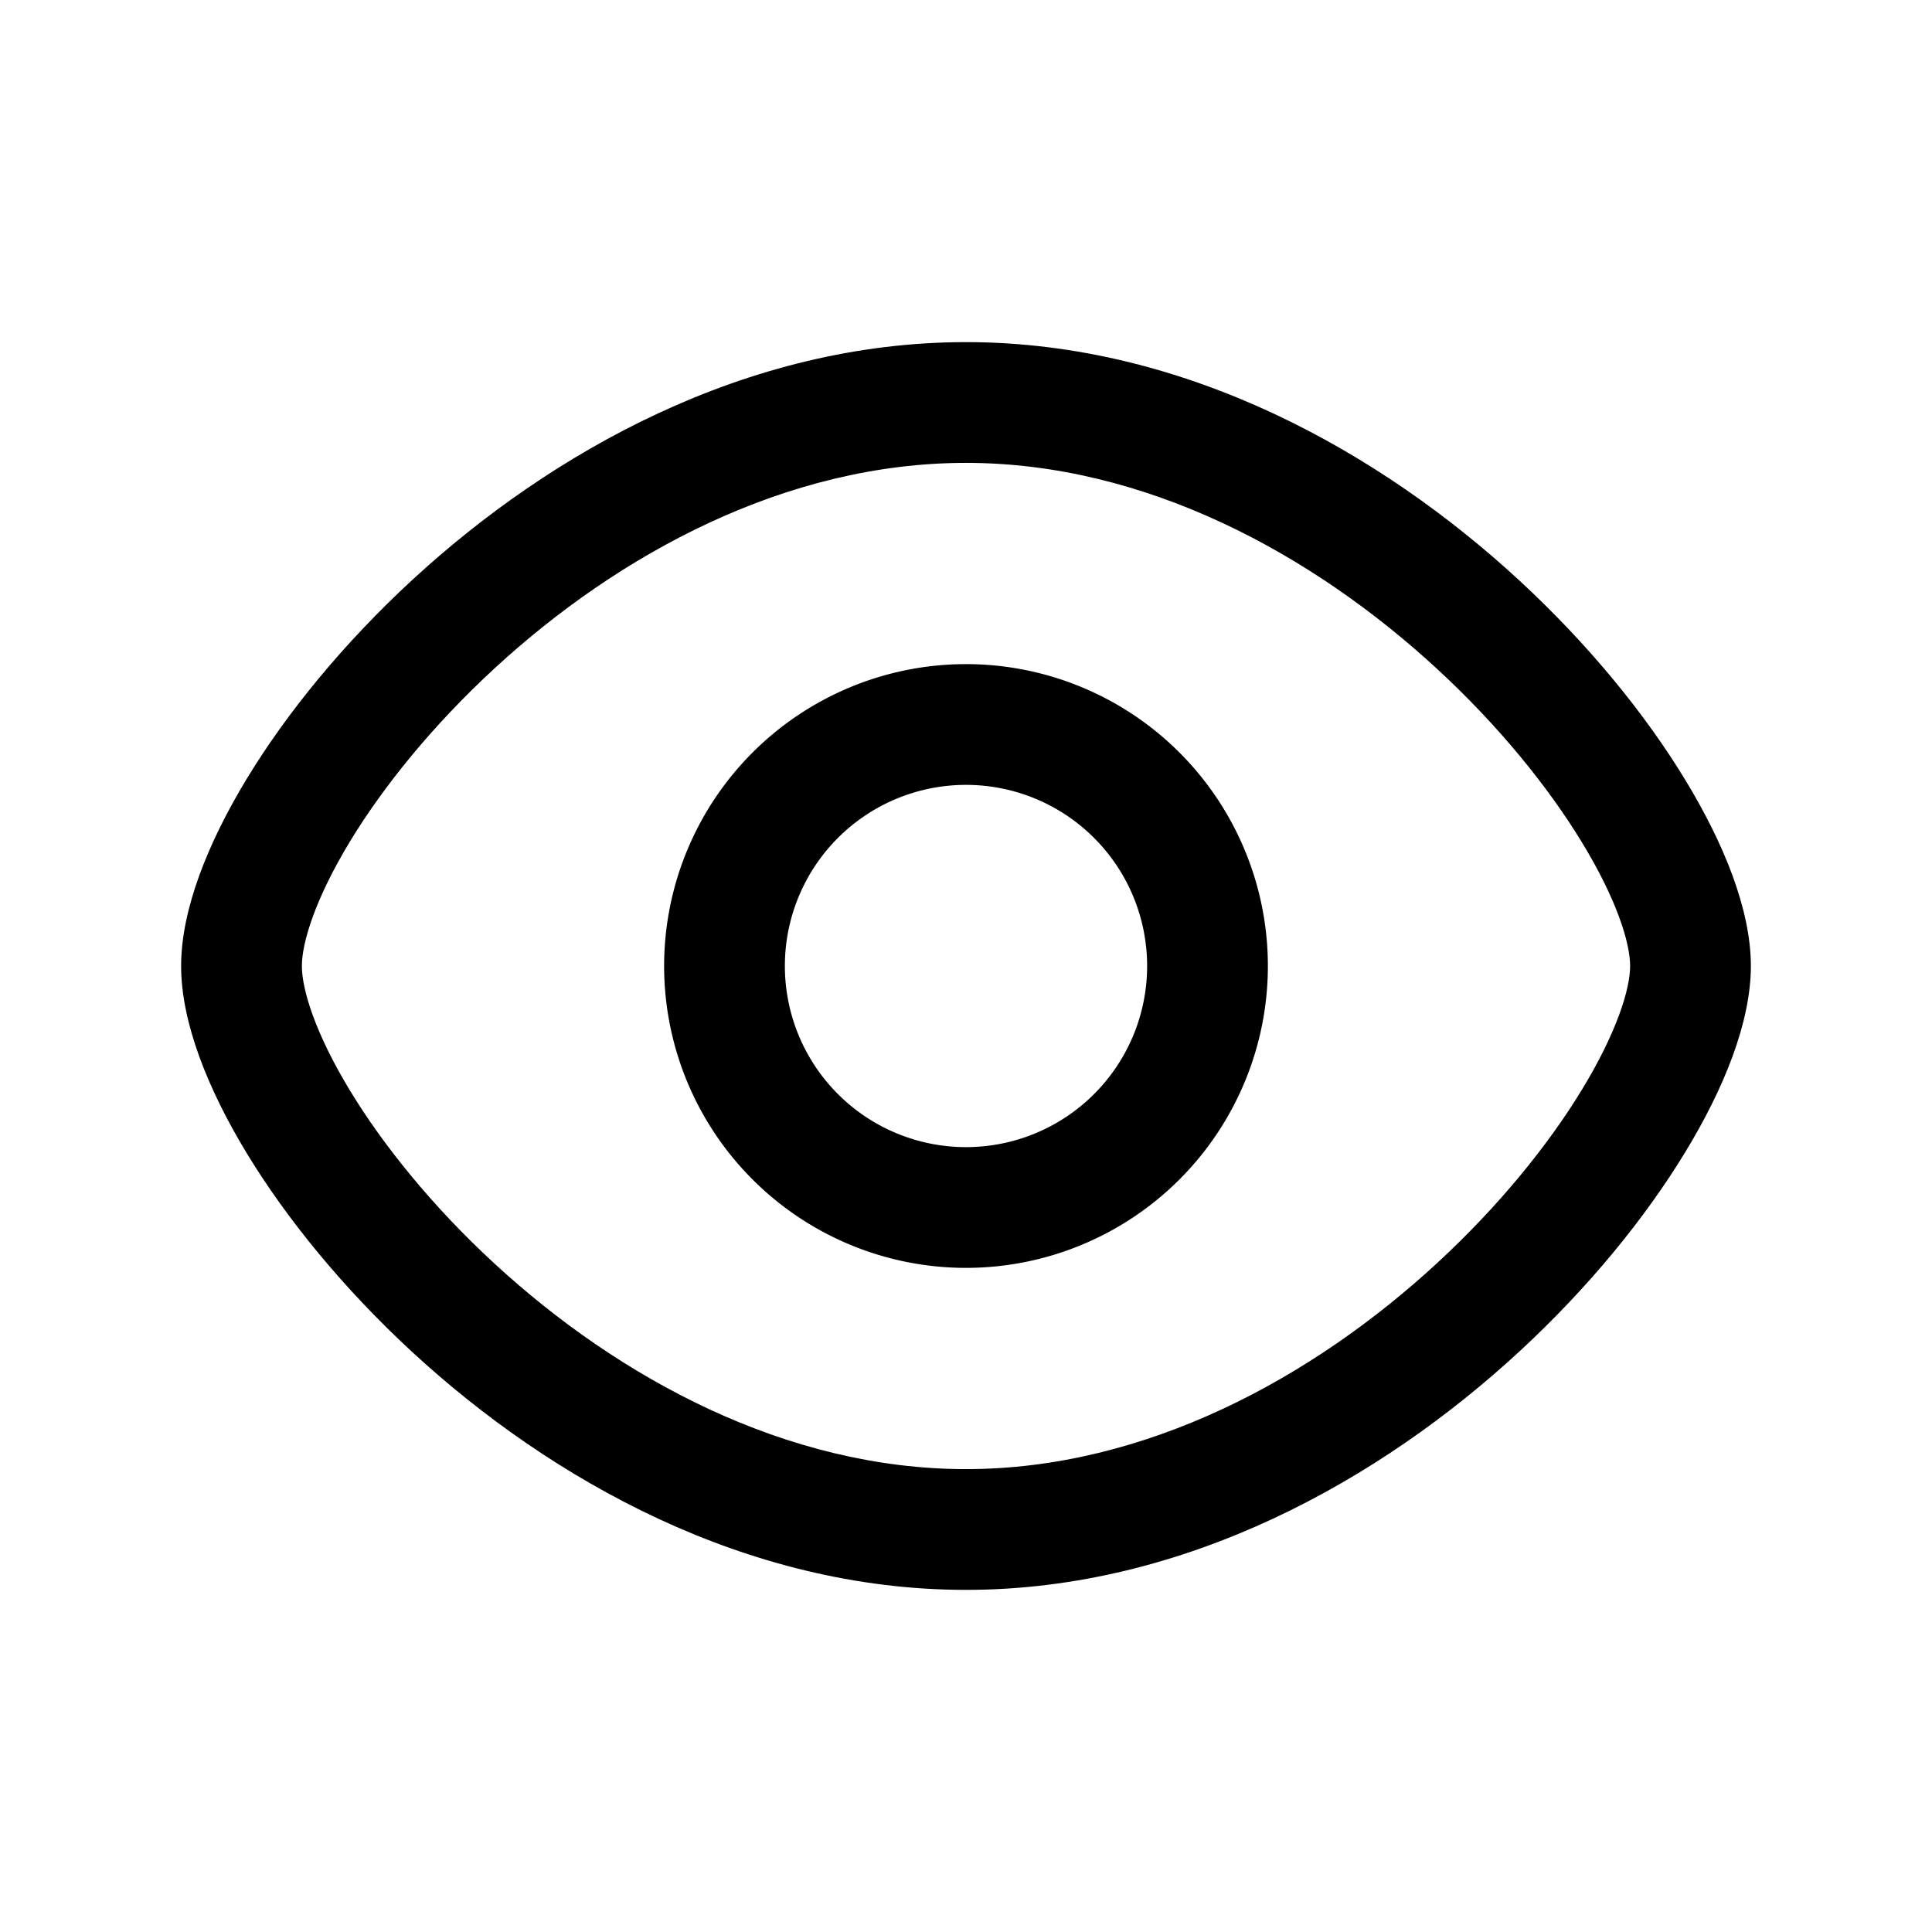 <svg xmlns="http://www.w3.org/2000/svg" viewBox="0 0 24 24"><path fill-rule="evenodd" d="M12 8.25a3.75 3.75 0 1 0 0 7.5 3.75 3.75 0 0 0 0-7.5M9.75 12a2.25 2.25 0 1 1 4.5 0 2.25 2.25 0 0 1-4.5 0" clip-rule="evenodd"/><path fill-rule="evenodd" d="M12 4.25c-2.735 0-5.158 1.37-6.872 2.948-.862.794-1.567 1.66-2.062 2.475-.479.79-.816 1.62-.816 2.327s.337 1.538.816 2.327c.495.815 1.2 1.68 2.062 2.475C6.842 18.38 9.265 19.75 12 19.75c2.737 0 5.16-1.379 6.873-2.96.861-.795 1.566-1.662 2.06-2.475.479-.786.817-1.614.817-2.315s-.338-1.529-.817-2.315c-.494-.813-1.199-1.68-2.06-2.475C17.16 5.629 14.737 4.25 12 4.25M3.75 12c0-.293.167-.837.598-1.548.416-.685 1.03-1.444 1.796-2.15C7.688 6.88 9.764 5.75 12 5.75c2.234 0 4.31 1.136 5.855 2.562.767.708 1.38 1.468 1.797 2.153.433.71.598 1.25.598 1.535s-.165.824-.598 1.535c-.416.685-1.03 1.445-1.797 2.153-1.544 1.426-3.621 2.562-5.855 2.562s-4.312-1.13-5.856-2.552c-.767-.706-1.38-1.465-1.796-2.15-.431-.71-.598-1.255-.598-1.548" clip-rule="evenodd"/></svg>